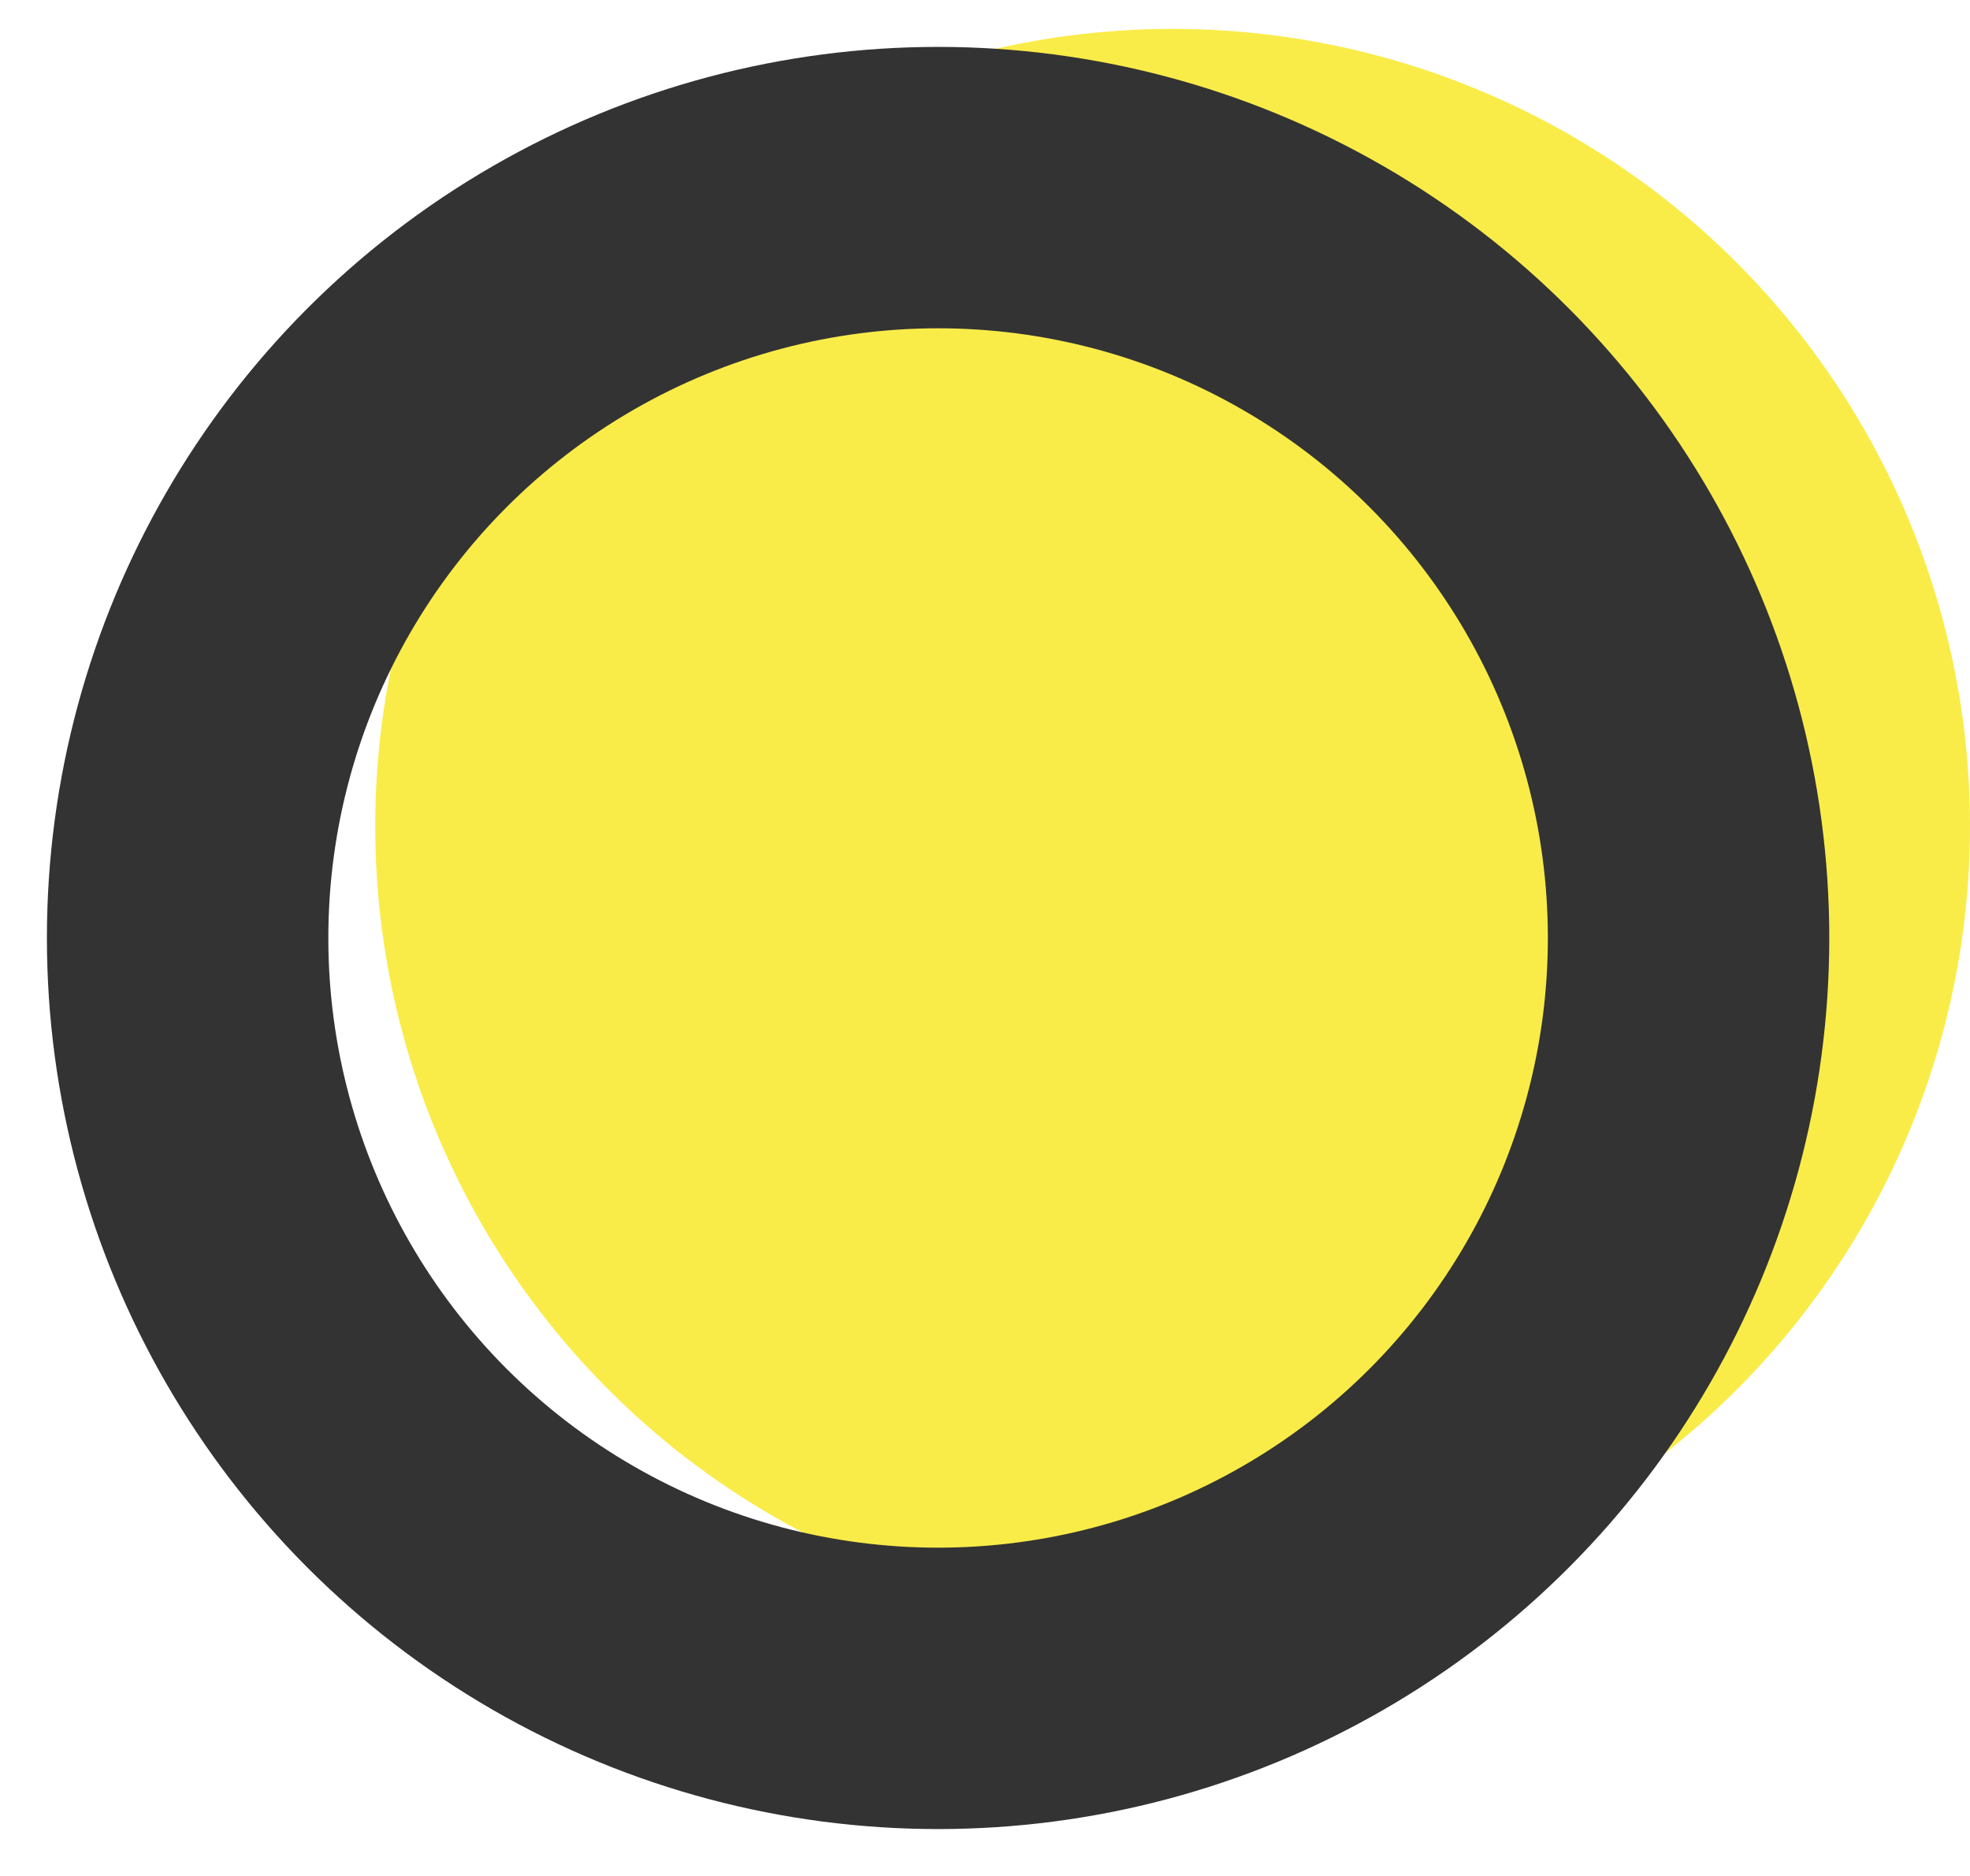 <?xml version="1.0" encoding="UTF-8"?>
<svg width="21px" height="20px" viewBox="0 0 21 20" version="1.1" xmlns="http://www.w3.org/2000/svg" xmlns:xlink="http://www.w3.org/1999/xlink">
    <!-- Generator: Sketch 50.2 (55047) - http://www.bohemiancoding.com/sketch -->
    <title>Circle</title>
    <desc>Created with Sketch.</desc>
    <defs></defs>
    <g id="Symbols" stroke="none" stroke-width="1" fill="none" fill-rule="evenodd" opacity="0.8">
        <g id="Menu-/-All-highlight" transform="translate(2, -69)">
            <g id="Menu">
                <g id="Shapes" transform="translate(0, 7)">
                    <g id="Circle" transform="translate(0, 62)">
                        <circle id="Oval" fill="#F8E71C" cx="10.5" cy="8.808" r="8.5"></circle>
                        <circle id="Oval" stroke="#000000" stroke-width="3" cx="8" cy="10" r="8"></circle>
                    </g>
                </g>
            </g>
        </g>
    </g>
</svg>